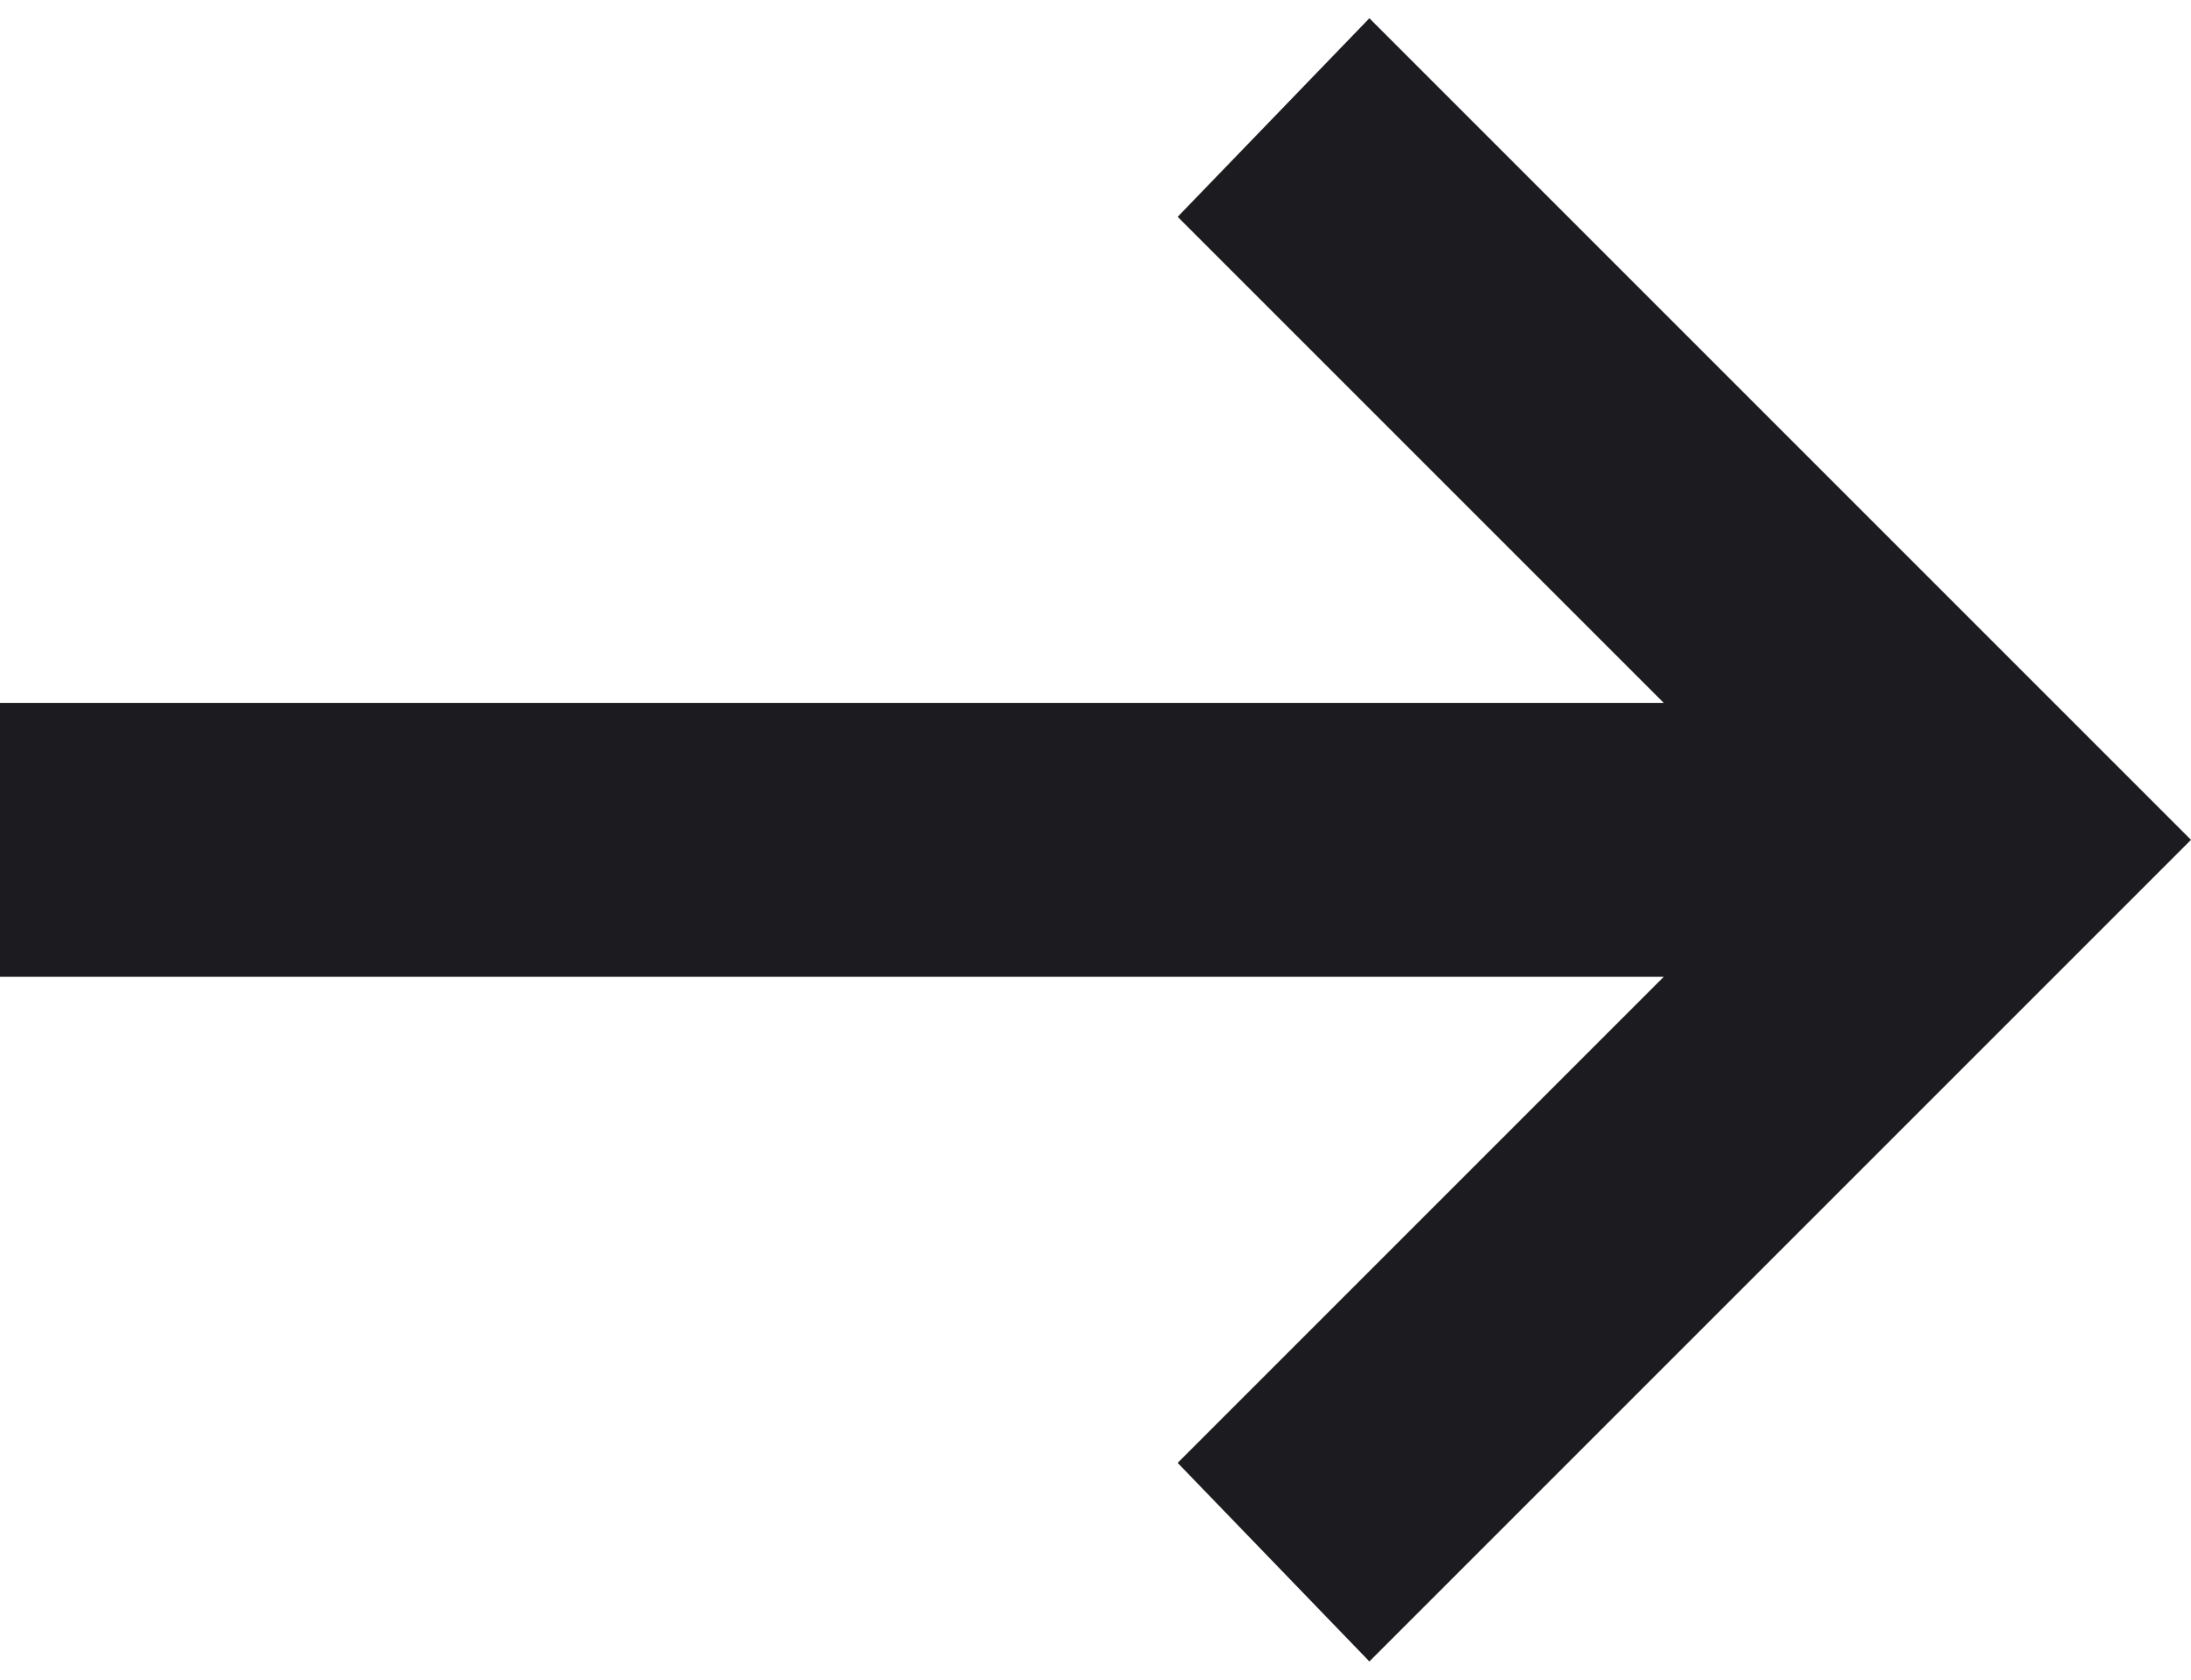 <svg width="60" height="46" viewBox="0 0 60 46" fill="none" xmlns="http://www.w3.org/2000/svg">
<path d="M37.5 45.5L32.25 40.062L45.562 26.75H0V19.25H45.562L32.25 5.938L37.5 0.5L60 23L37.5 45.5Z" fill="#1C1B1F"/>
</svg>
